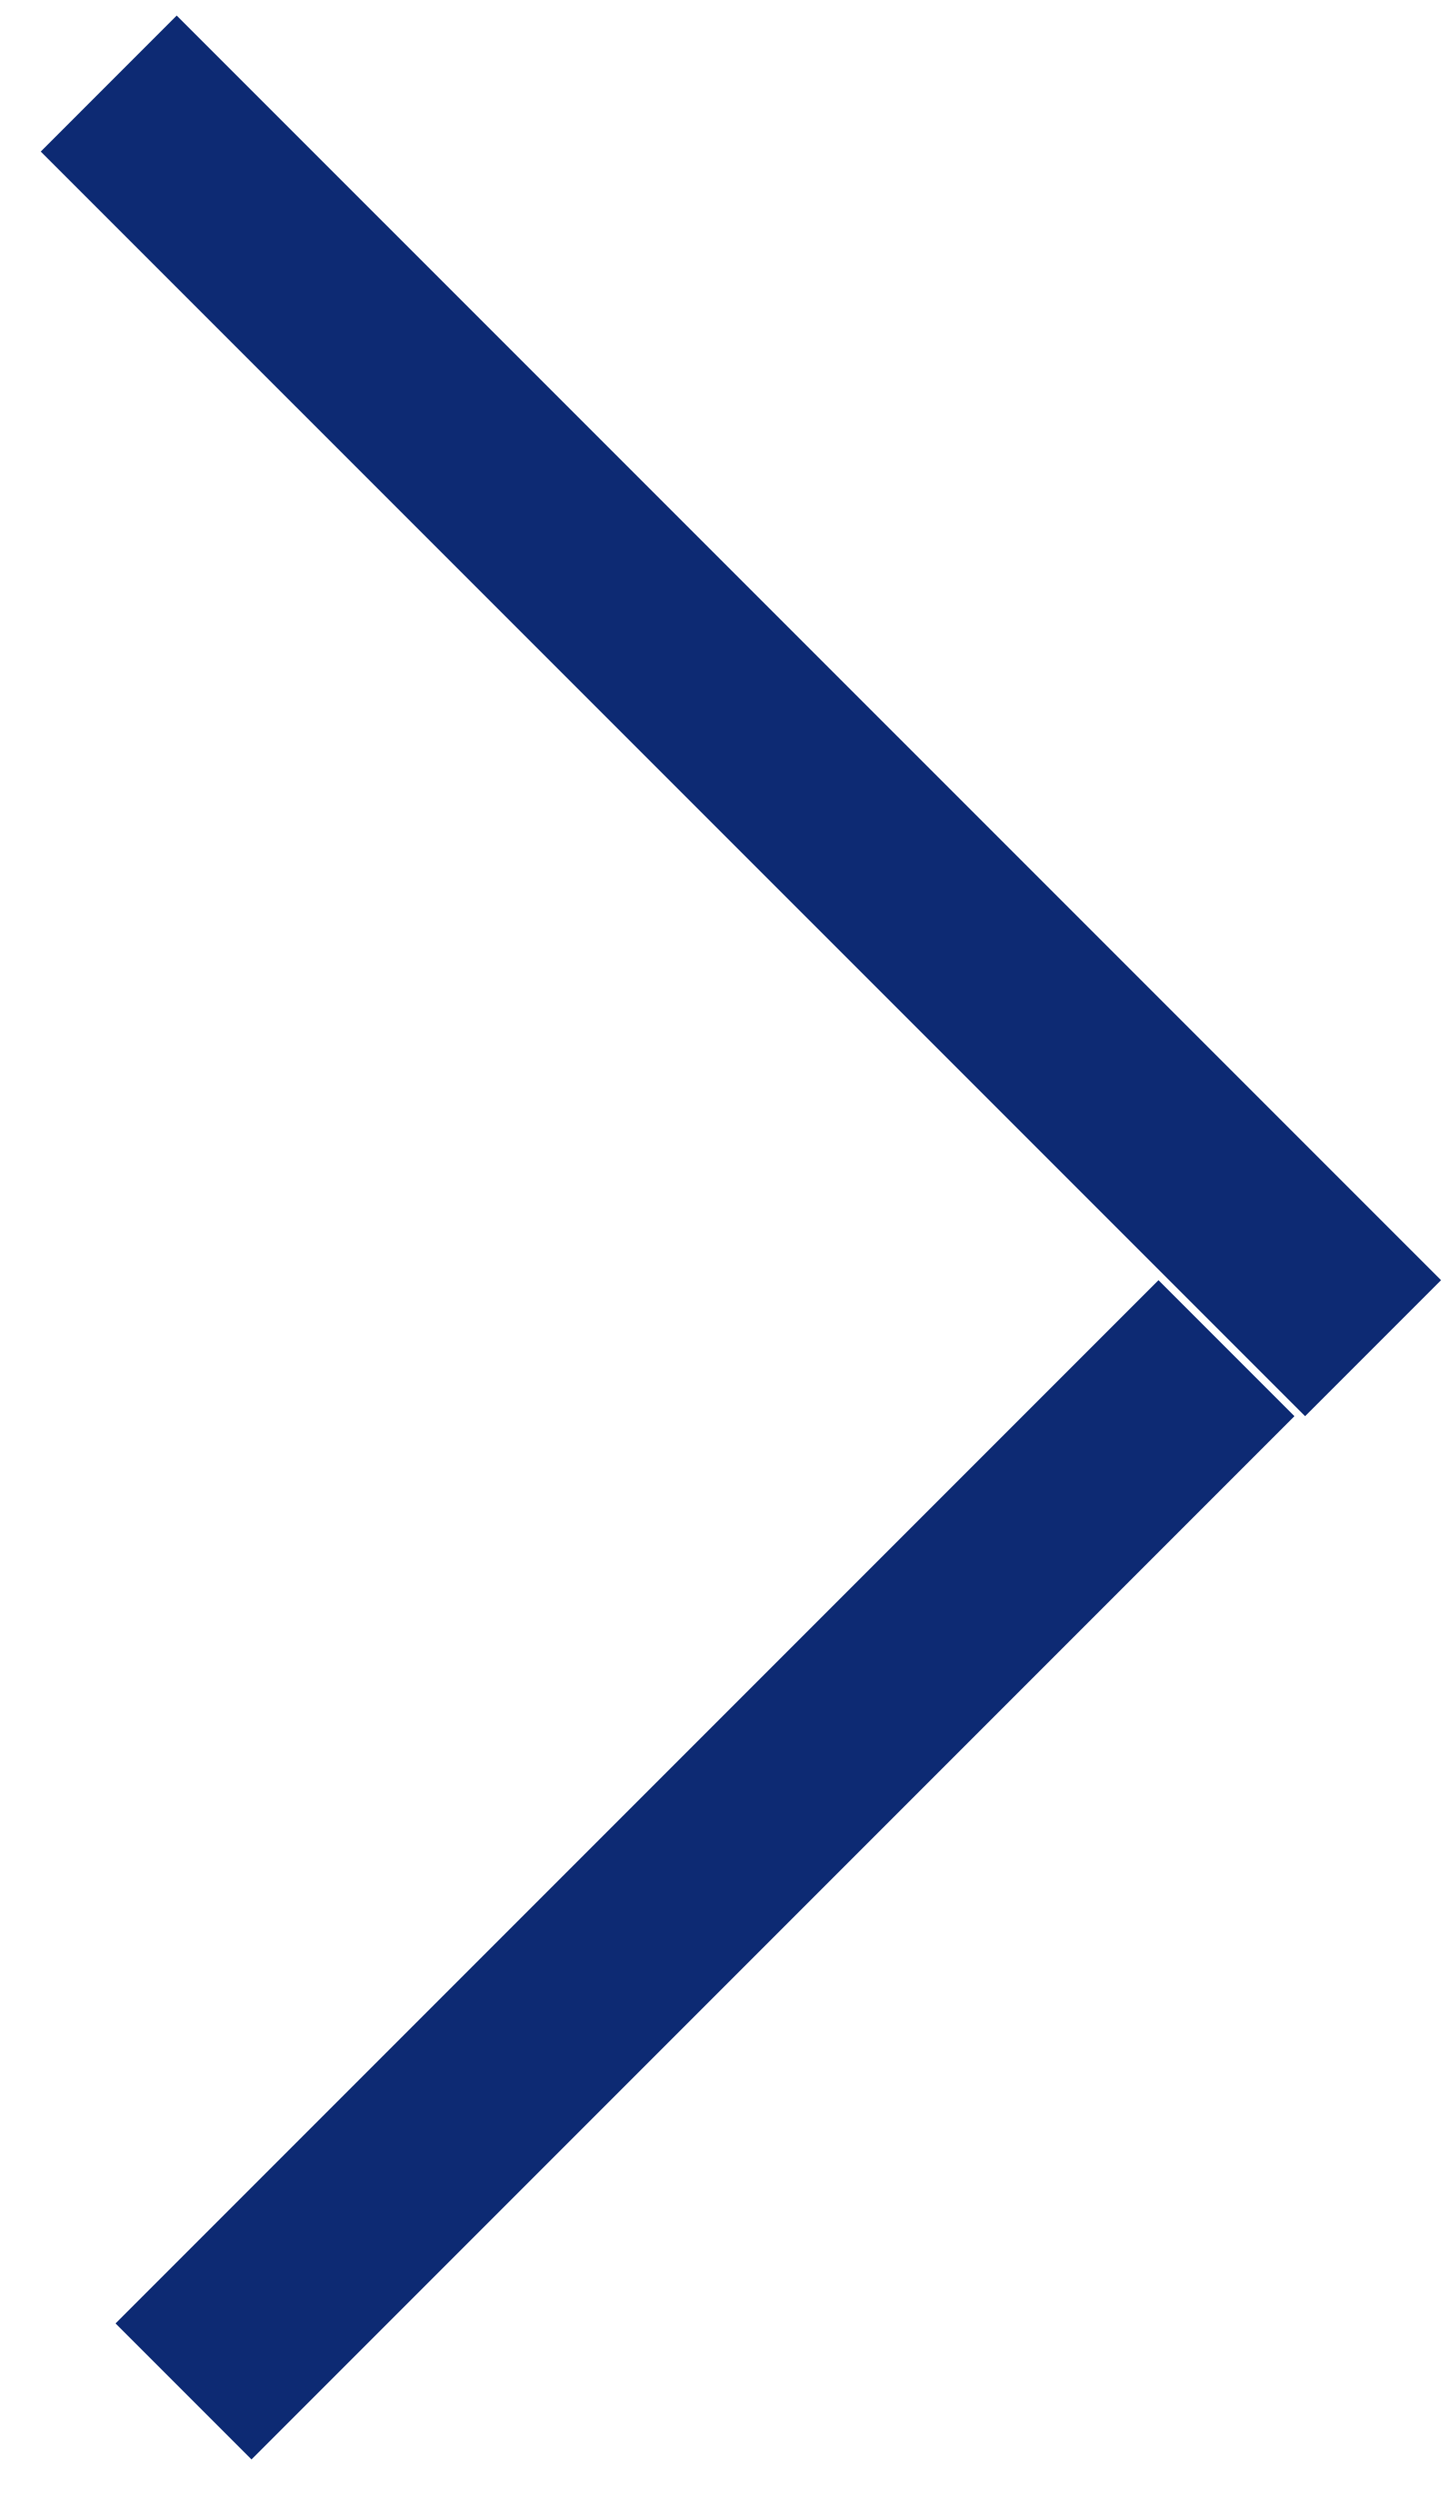 <svg width="15" height="26" viewBox="0 0 15 26" fill="none" xmlns="http://www.w3.org/2000/svg">
<line x1="1.131" y1="0.869" x2="14.283" y2="14.02" stroke="#0D2A73" stroke-width="2"/>
<line x1="1.909" y1="24.869" x2="12.758" y2="14.02" stroke="#0D2A73" stroke-width="2"/>
</svg>
